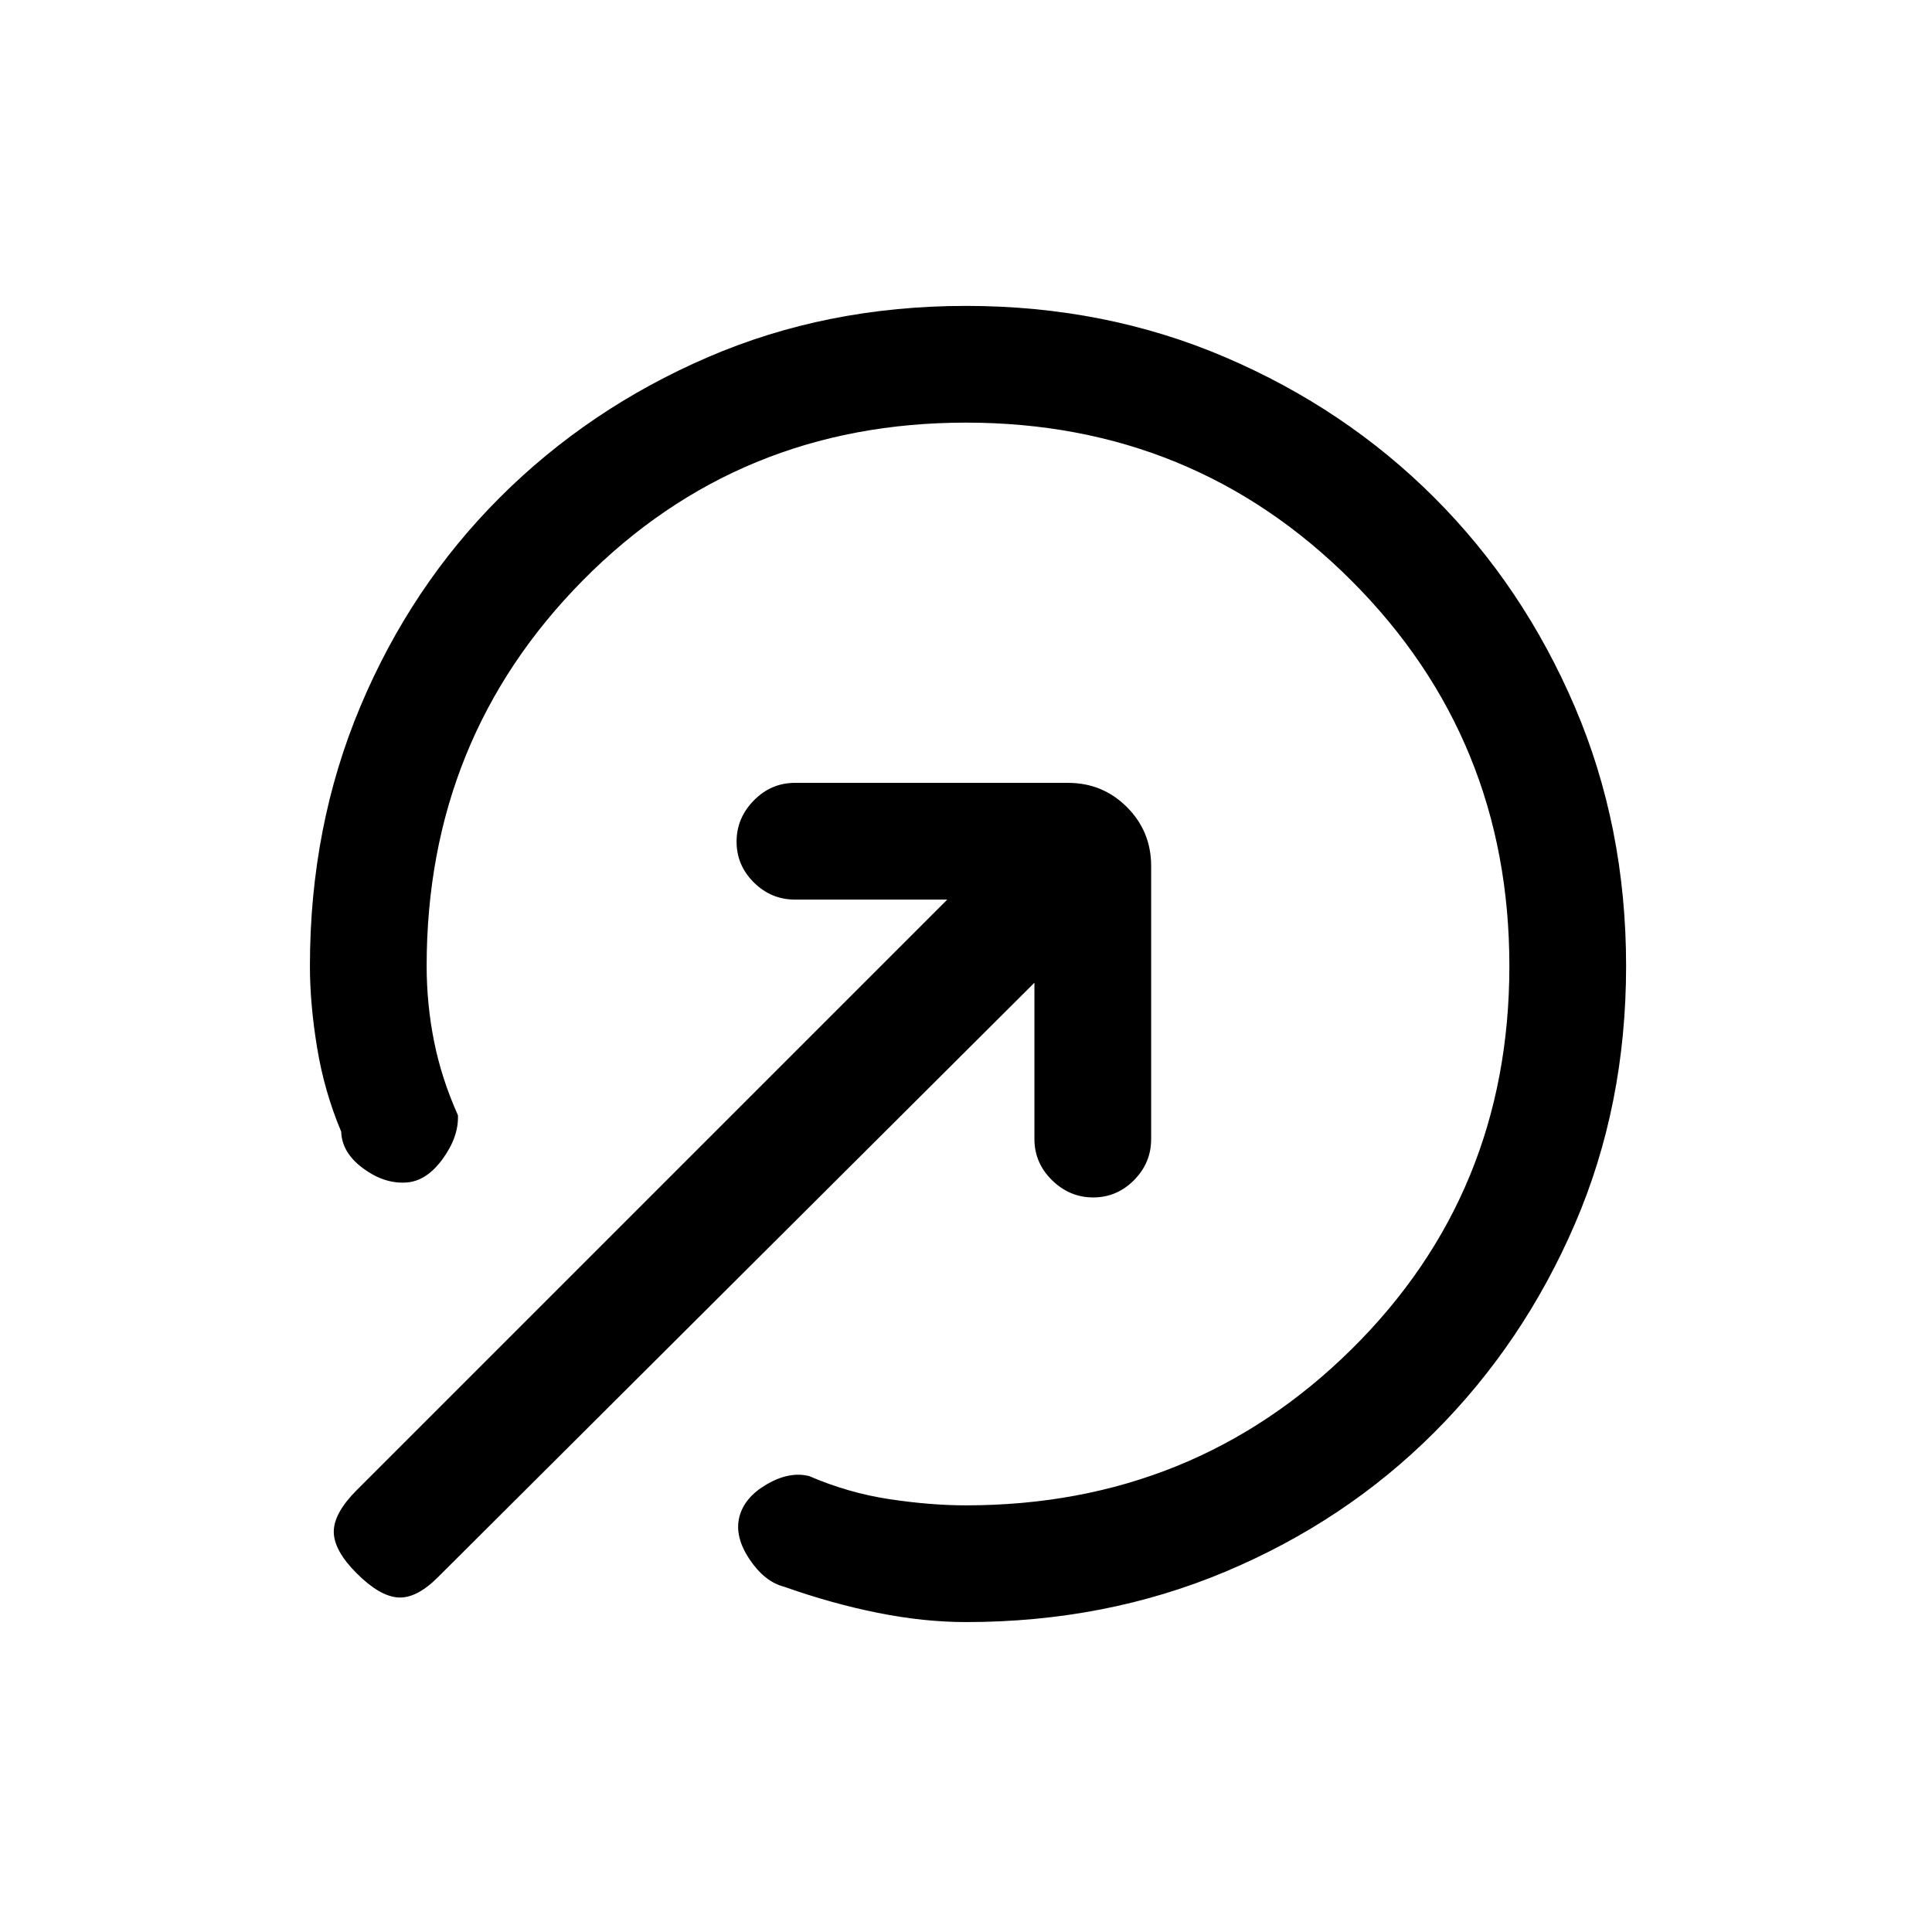 <svg xmlns="http://www.w3.org/2000/svg" height="20" viewBox="0 -960 960 960" width="20"><path d="M479.98-154q-20.9 0-43.75-4.58-22.85-4.57-46.54-12.96-9.77-2.46-17.27-13.69t-5.04-21q2.47-9.77 13.7-16.27 11.23-6.5 21-4.04 19.46 8.39 39.84 11.46Q462.31-212 480-212q113 0 191.5-77.5T750-480q0-113-78.5-191.5T480-750q-113 0-190.5 78.5T212-480q0 19.02 3.69 37.47t11.85 36.68q.46 10.77-7.75 21.95-8.22 11.18-18.56 11.52-10.77.46-21.06-7.26-10.3-7.71-10.63-18.05-8.39-19.93-11.96-41.66Q154-461.08 154-480q0-69.31 25.05-128.92 25.04-59.61 69.23-103.8 44.19-44.19 103.3-69.73Q410.69-808 480-808q69.31 0 128.92 25.55 59.61 25.54 103.8 69.73 44.19 44.19 69.73 103.8Q808-549.31 808-480q0 69.31-25.55 128.42-25.54 59.11-69.73 103.3-44.19 44.19-103.8 69.23Q549.31-154 479.98-154Zm-302.75-24.23q-11.38-11.39-11.38-20.65 0-9.27 11.38-20.66L470.69-513H395q-11.84 0-20.42-8.52-8.58-8.52-8.58-20.27t8.58-20.48Q383.16-571 395-571h135.69q17.23 0 29.27 12.04T572-529.69V-394q0 11.84-8.52 20.42-8.52 8.58-20.27 8.58t-20.48-8.58Q514-382.16 514-394v-77.69L217.54-176.23q-10.62 10.61-19.77 10-9.15-.62-20.54-12Z"/></svg>